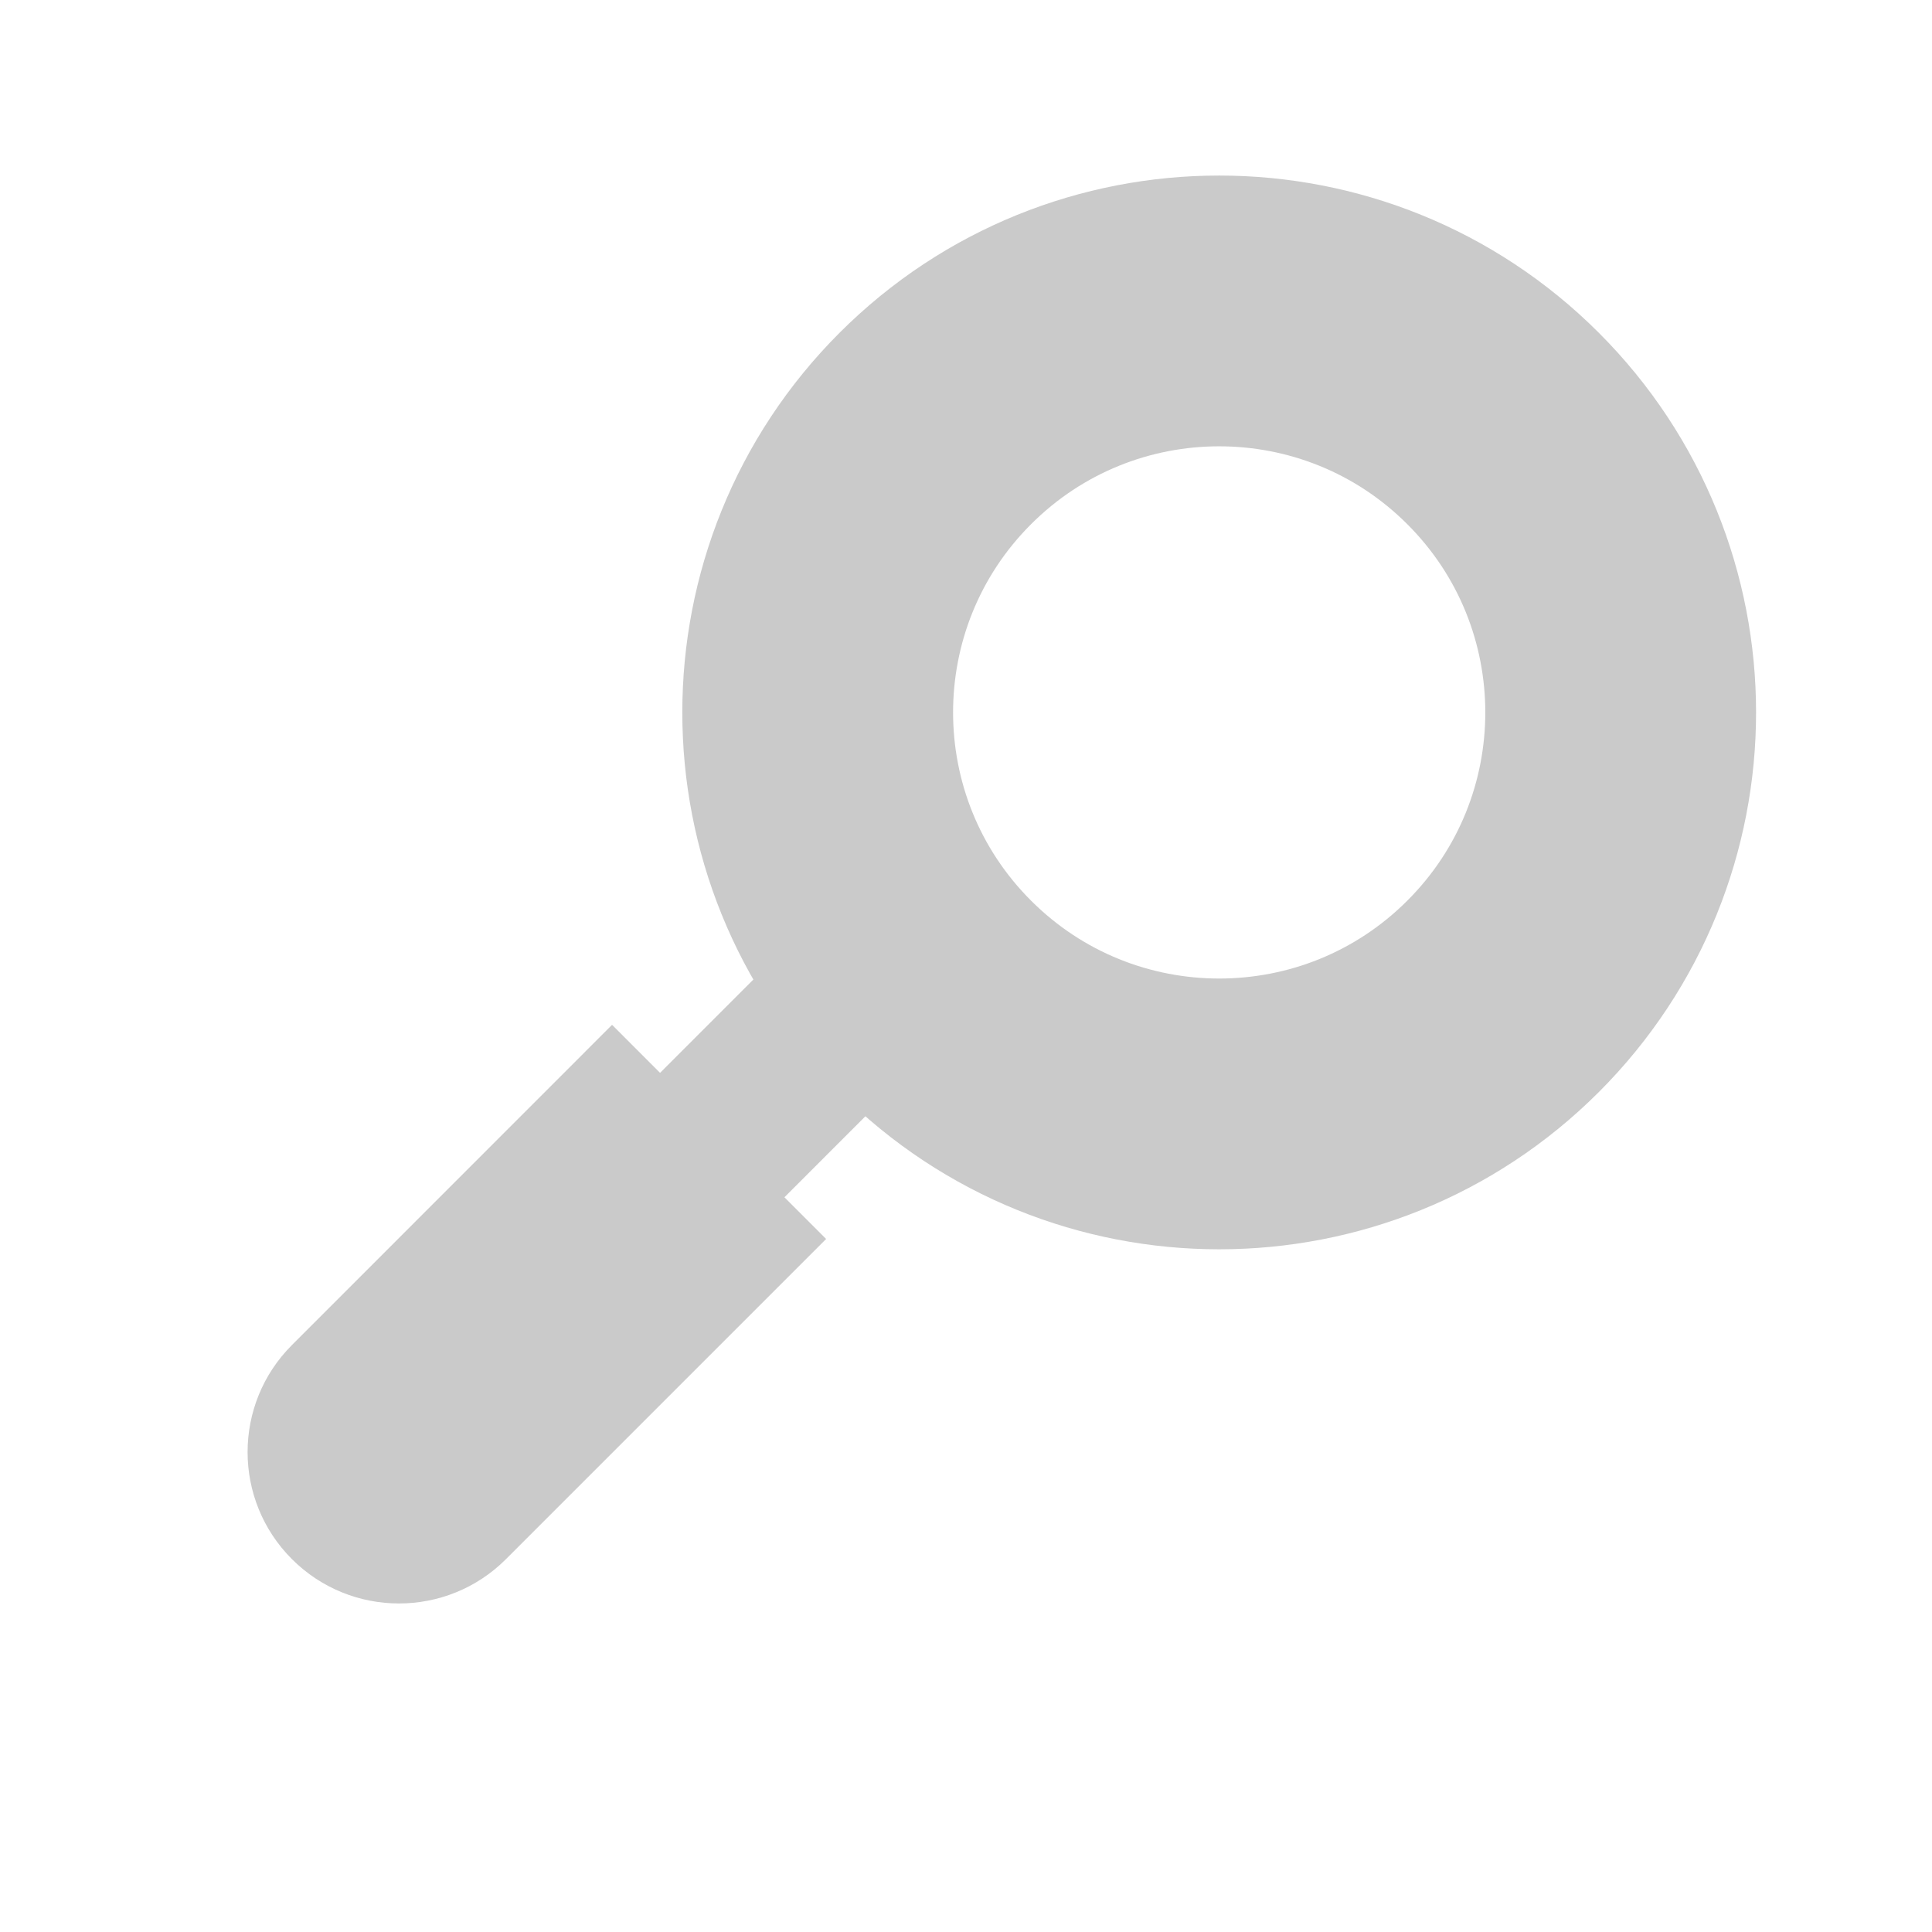 <svg width="20" height="20" viewBox="0 0 20 20" fill="none" xmlns="http://www.w3.org/2000/svg">
<path d="M6.336 10.609L8.552 12.826L5.238 16.14C4.626 16.752 3.634 16.752 3.022 16.14C2.41 15.528 2.41 14.536 3.022 13.924L6.336 10.609Z" fill="#CACACA"/>
<path d="M9.574 9.652L7.135 12.092" stroke="#CACACA" stroke-width="1.821"/>
<path d="M15.56 10.314C13.937 11.937 11.305 11.937 9.682 10.314C8.059 8.691 8.059 6.059 9.682 4.436C11.305 2.813 13.937 2.813 15.56 4.436C17.183 6.059 17.183 8.691 15.56 10.314Z" stroke="#CACACA" stroke-width="2.803"/>
</svg>
